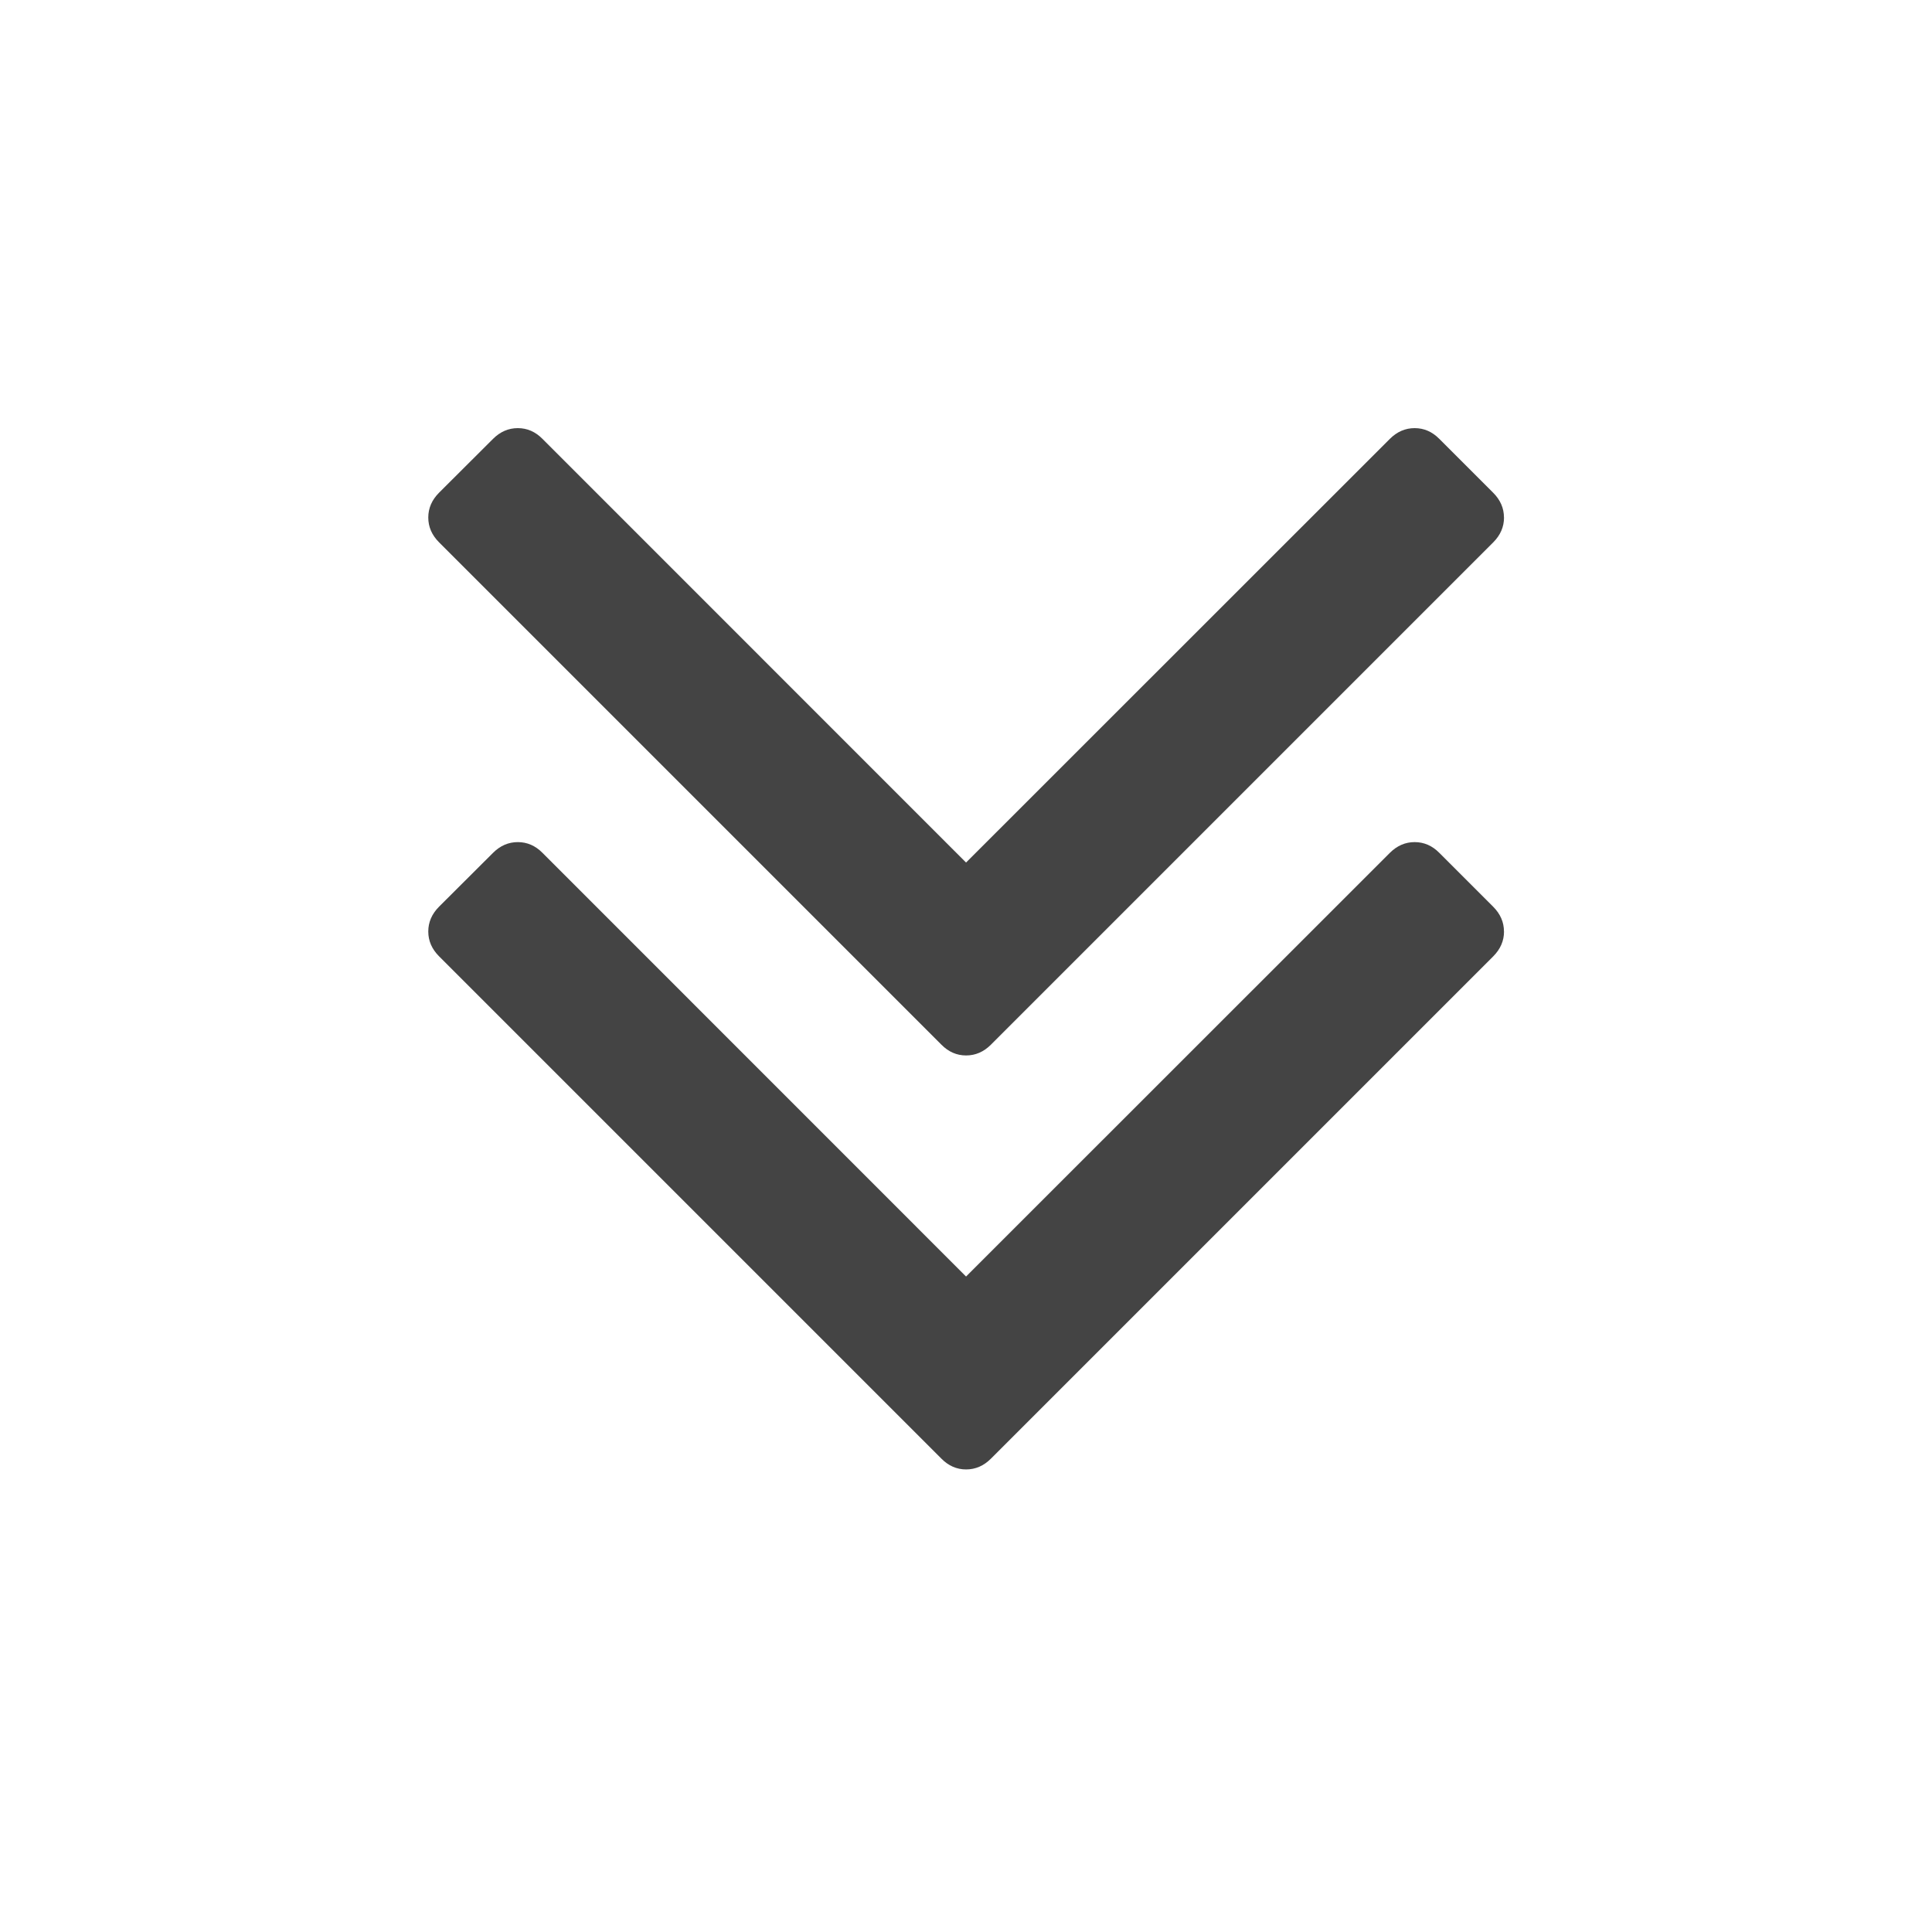<?xml version="1.0"?><svg xmlns="http://www.w3.org/2000/svg" width="40" height="40" viewBox="0 0 40 40"><path fill="#444" d="m31.139 19.286q0 0.29-0.223 0.514l-10.4 10.4q-0.223 0.223-0.514 0.223t-0.511-0.223l-10.4-10.4q-0.224-0.224-0.224-0.514t0.223-0.514l1.117-1.114q0.223-0.223 0.514-0.223t0.511 0.223l8.769 8.771 8.774-8.771q0.223-0.223 0.514-0.223t0.511 0.223l1.114 1.114q0.224 0.224 0.224 0.514z m0-8.571q0 0.29-0.223 0.514l-10.4 10.4q-0.223 0.223-0.514 0.223t-0.511-0.223l-10.4-10.4q-0.224-0.224-0.224-0.514t0.223-0.514l1.117-1.114q0.223-0.223 0.514-0.223t0.511 0.223l8.769 8.771 8.774-8.771q0.223-0.223 0.514-0.223t0.511 0.223l1.114 1.114q0.224 0.224 0.224 0.514z"></path></svg>